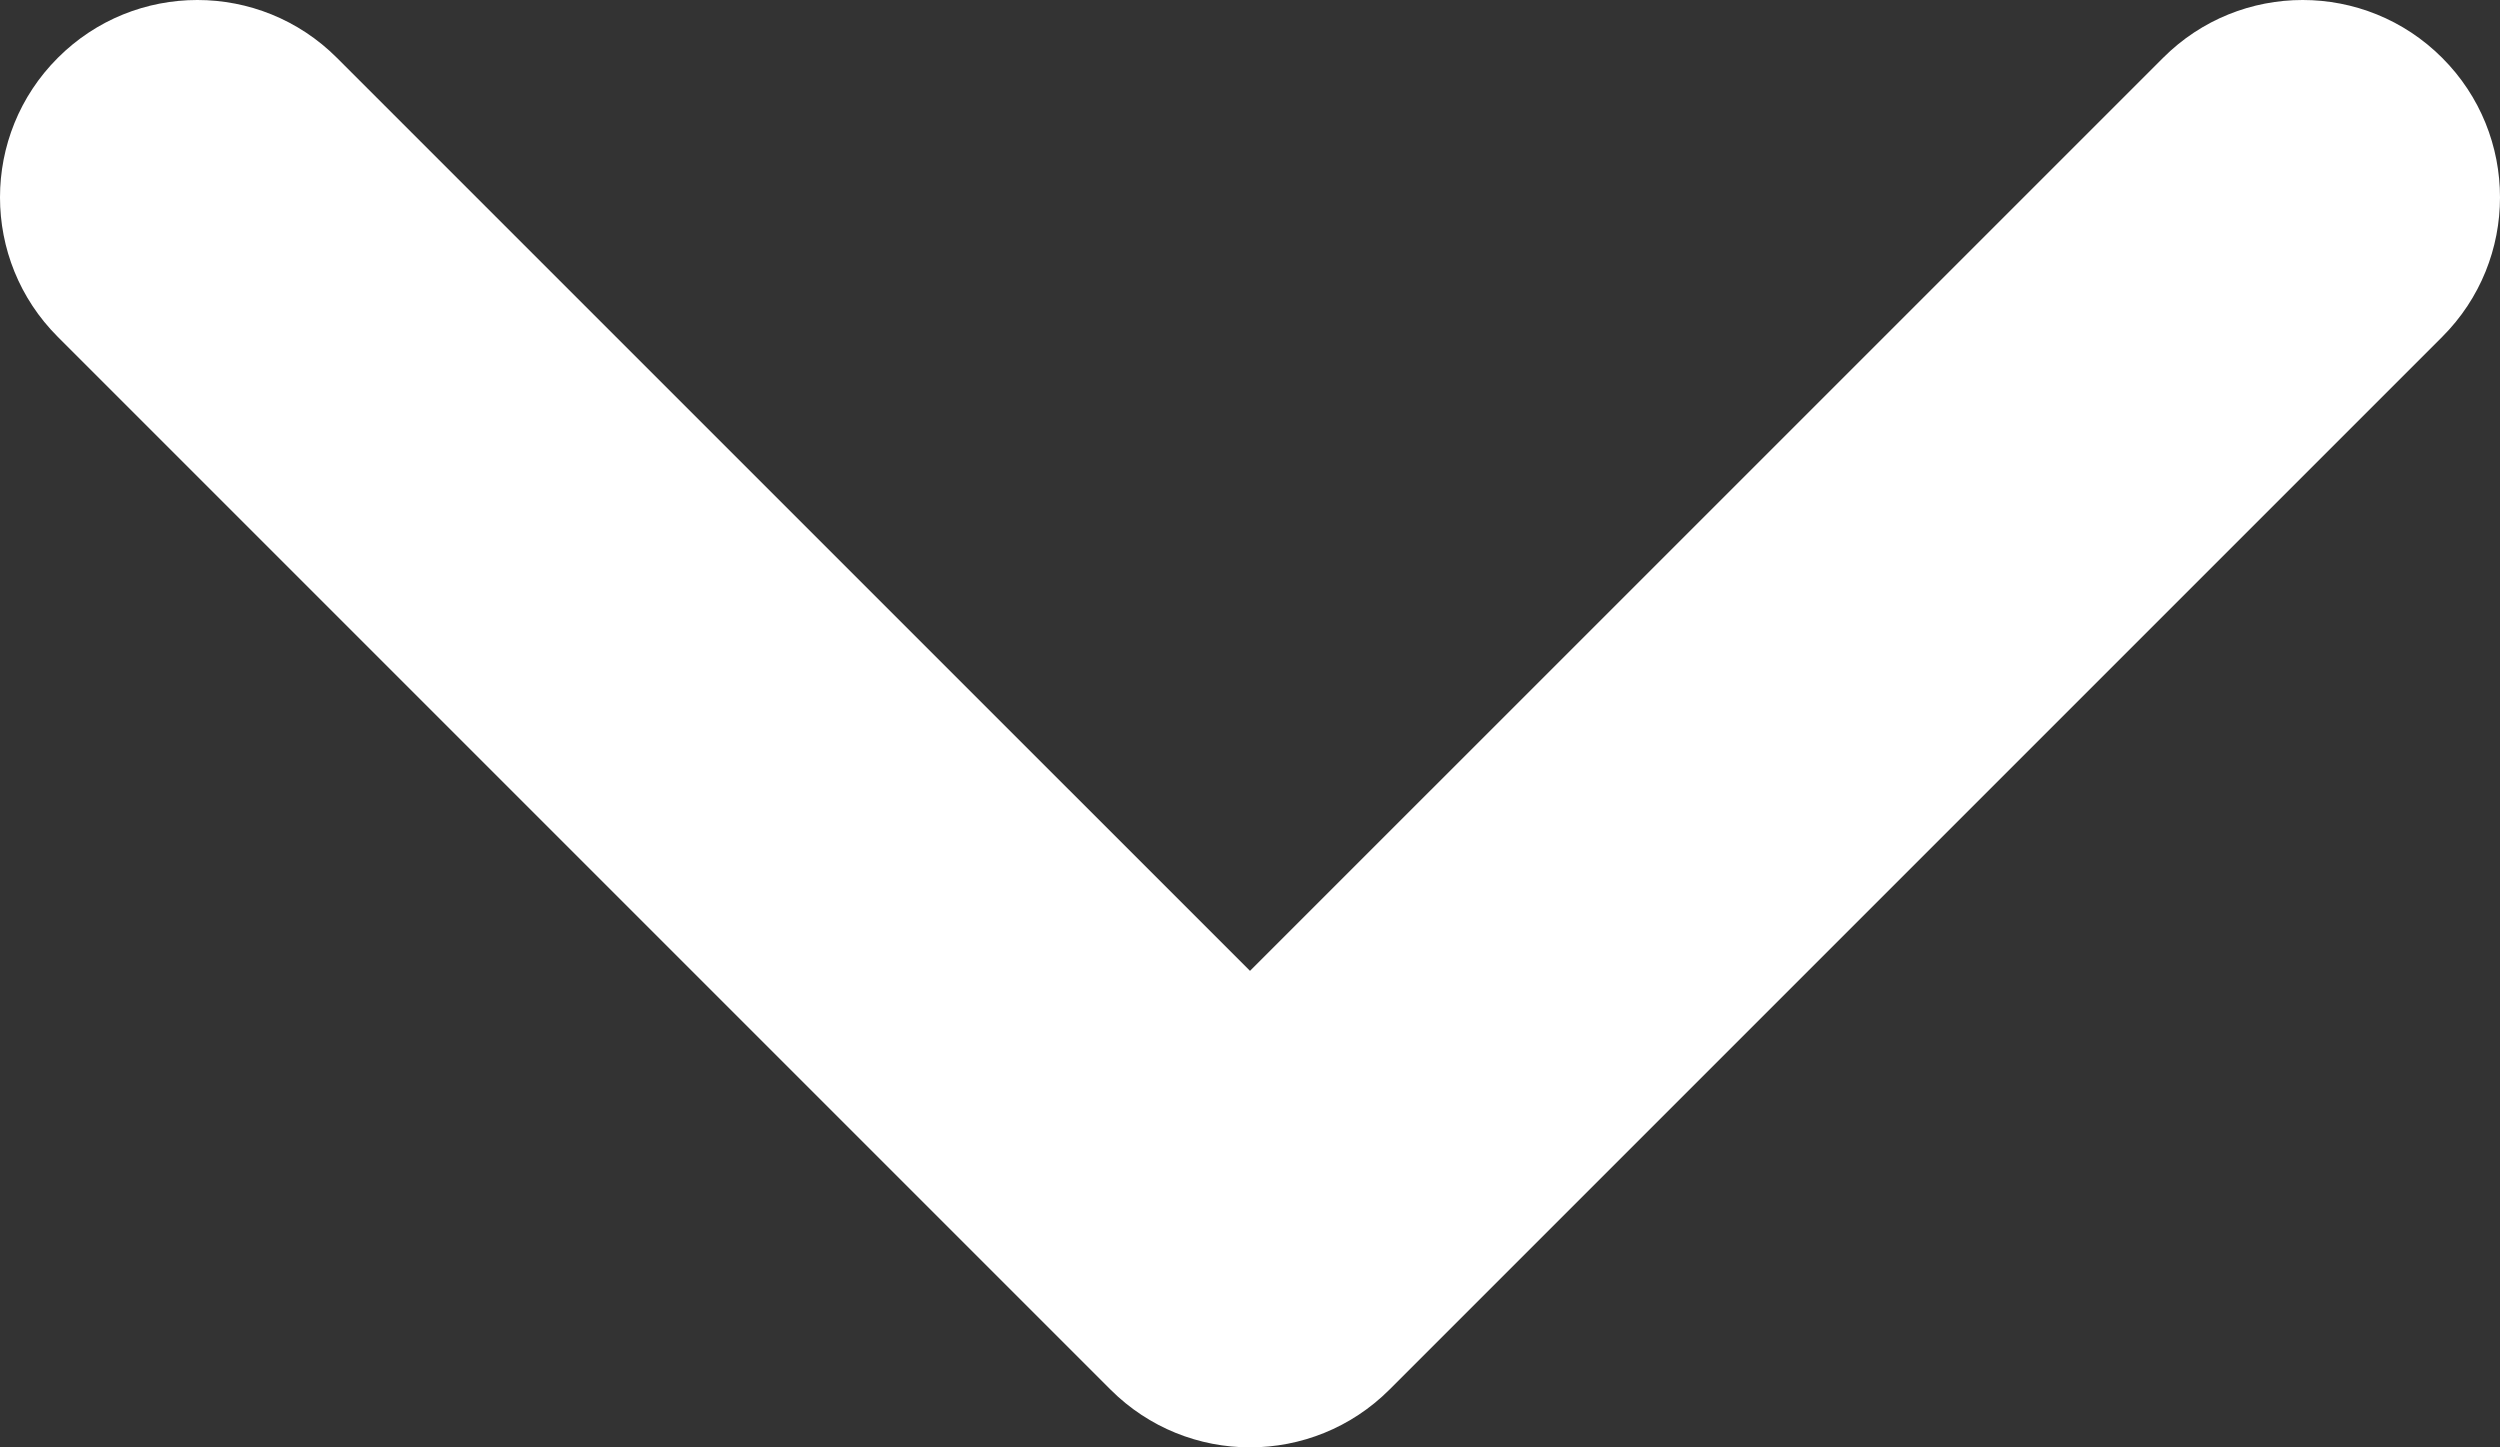 <svg width="38" height="22" viewBox="0 0 38 22" fill="none" xmlns="http://www.w3.org/2000/svg">
<rect x="0" y="0" width="38" height="22" fill="#333333" stroke="none"/>
<path fill-rule="evenodd" clip-rule="evenodd" d="M37.121 0.879C38.293 2.05 38.293 3.95 37.121 5.121L21.121 21.121C19.95 22.293 18.05 22.293 16.879 21.121L0.879 5.121C-0.293 3.95 -0.293 2.05 0.879 0.879C2.05 -0.293 3.95 -0.293 5.121 0.879L19 14.757L32.879 0.879C34.05 -0.293 35.95 -0.293 37.121 0.879Z" fill="white"/>
</svg>
